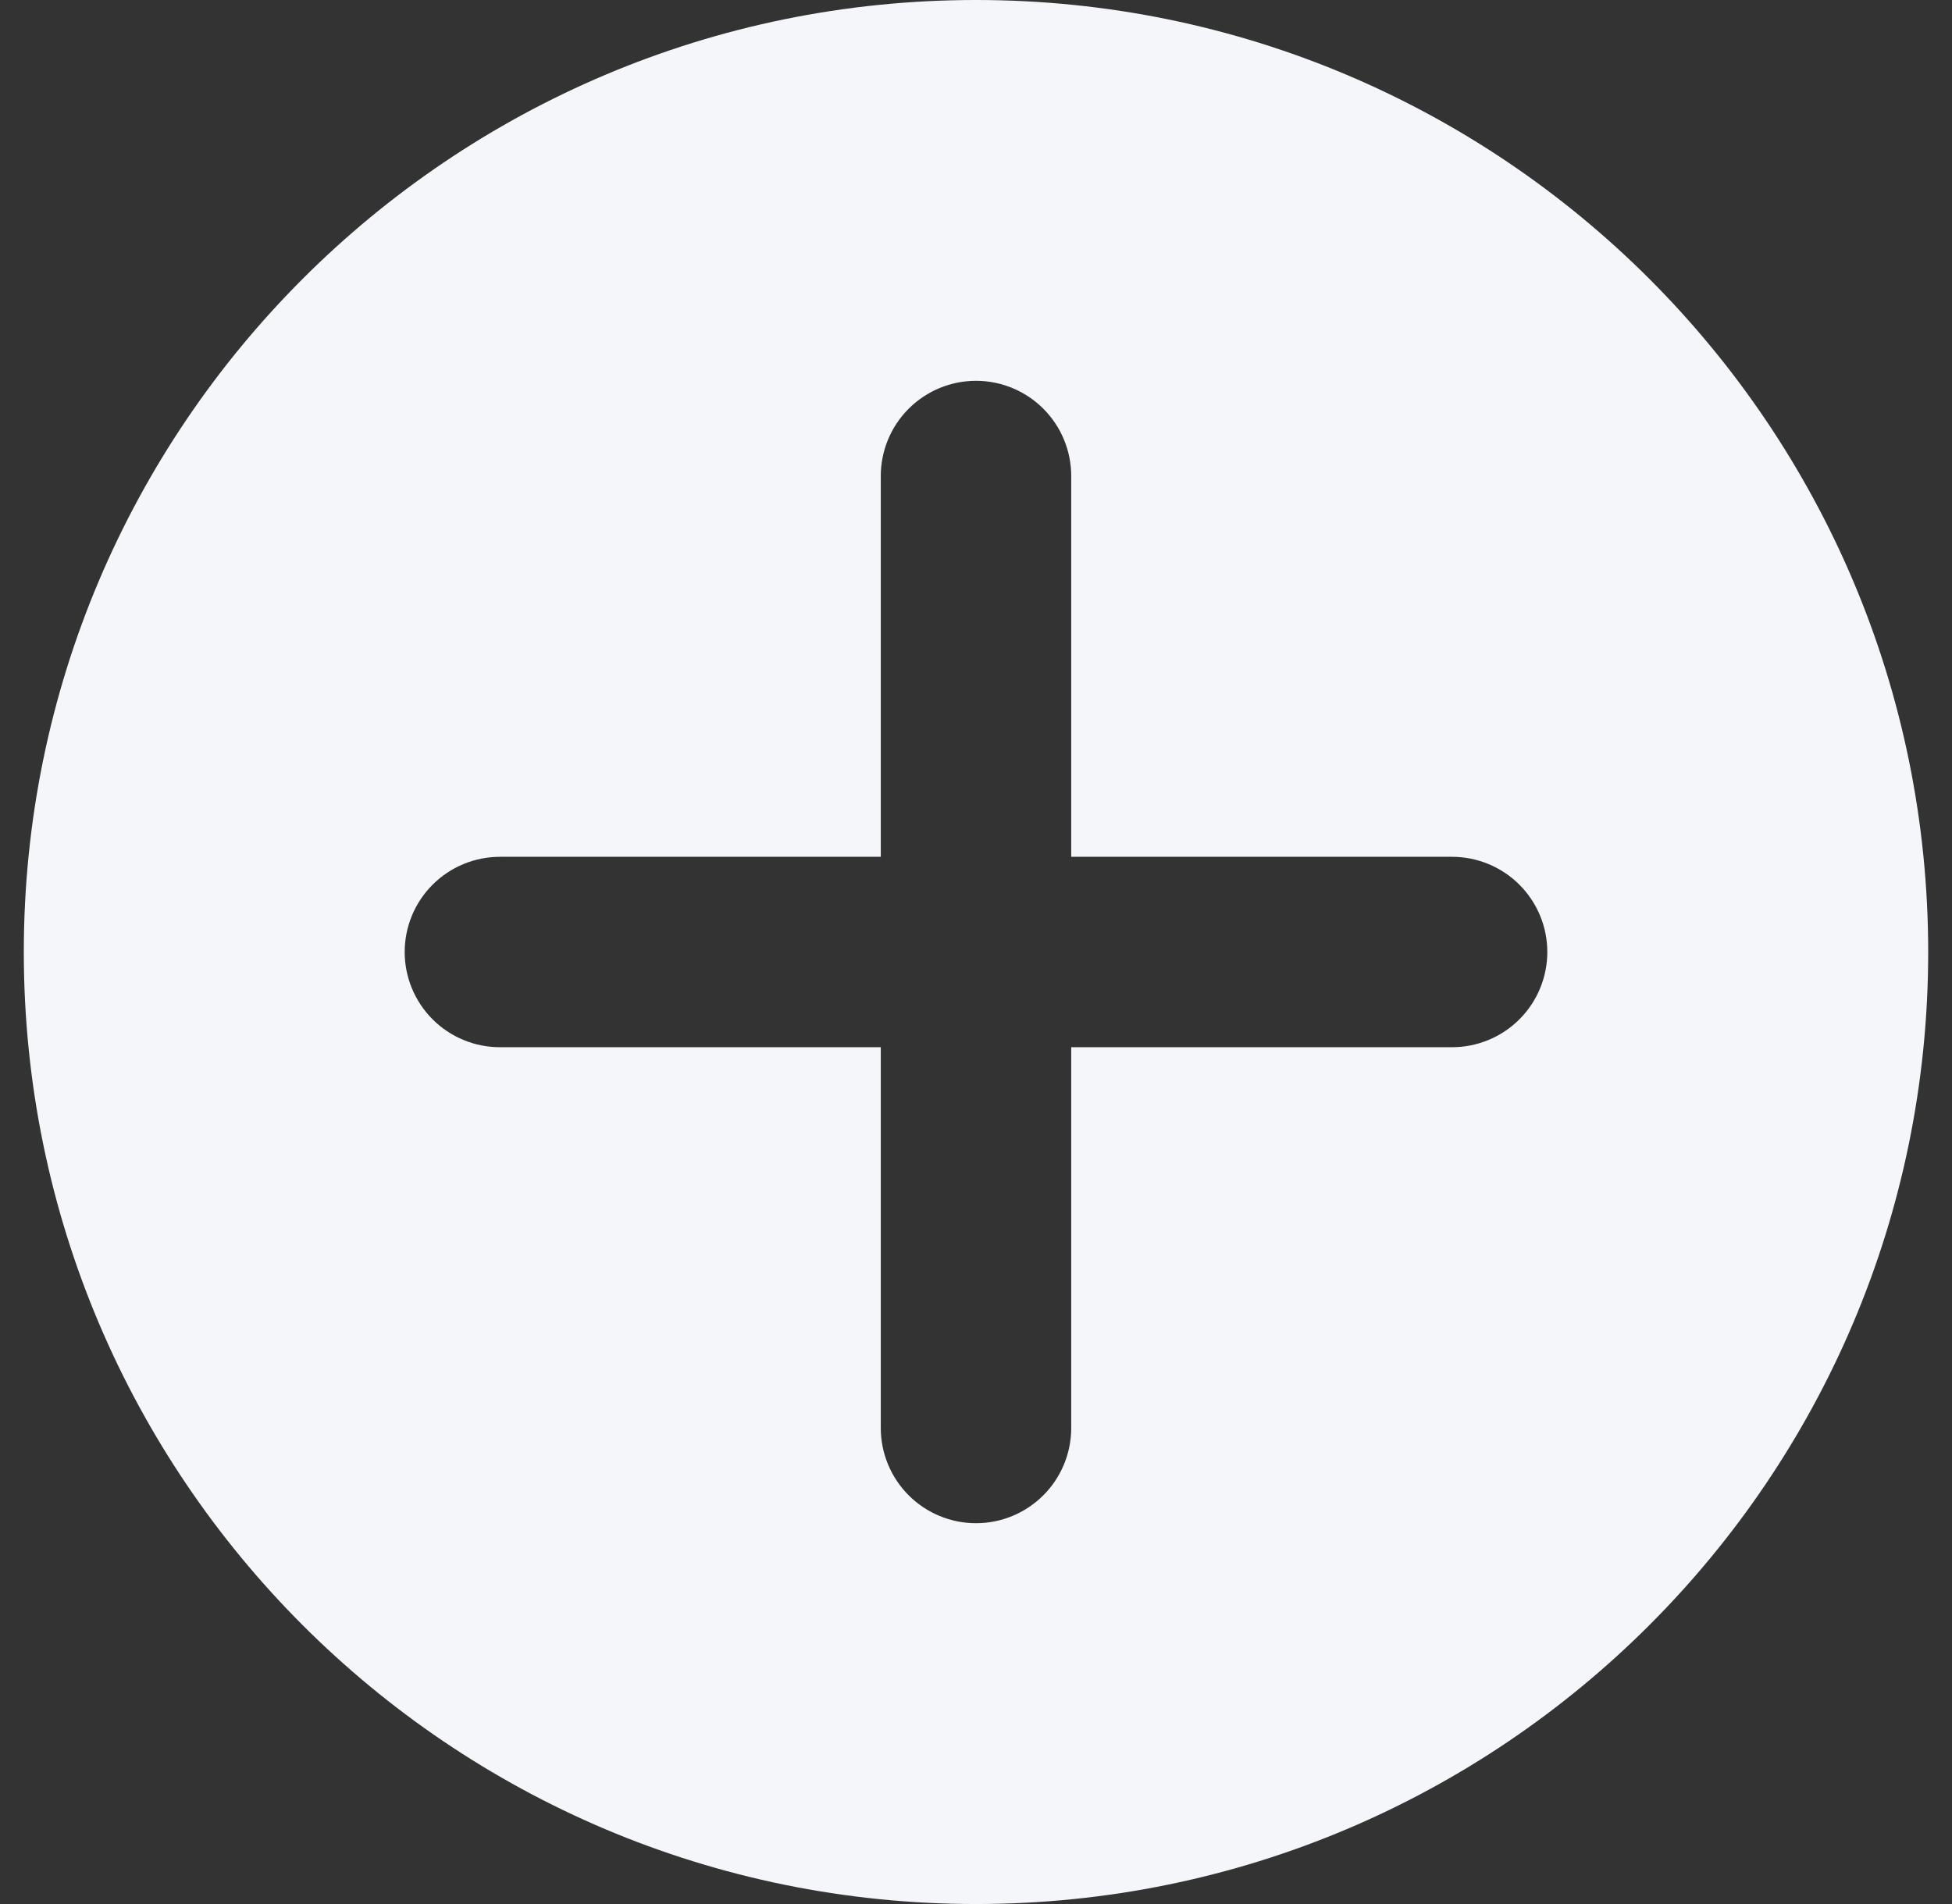 <svg width="41" height="40" viewBox="0 0 41 40" fill="none" xmlns="http://www.w3.org/2000/svg">
<rect x="0" y="0" width="41" height="40" fill="#333333" stroke="none"/>
<path d="M22.5 22H30.5C31.03 22 31.539 21.789 31.914 21.414C32.289 21.039 32.5 20.53 32.5 20C32.5 19.47 32.289 18.961 31.914 18.586C31.539 18.211 31.03 18 30.5 18H22.5V10C22.5 9.47 22.289 8.961 21.914 8.586C21.539 8.211 21.03 8 20.5 8C19.97 8 19.461 8.211 19.086 8.586C18.711 8.961 18.5 9.47 18.5 10V18H10.5C9.97 18 9.461 18.211 9.086 18.586C8.711 18.961 8.5 19.47 8.5 20C8.5 20.53 8.711 21.039 9.086 21.414C9.461 21.789 9.97 22 10.5 22H18.5V30C18.5 30.53 18.711 31.039 19.086 31.414C19.461 31.789 19.97 32 20.5 32C21.03 32 21.539 31.789 21.914 31.414C22.289 31.039 22.5 30.53 22.5 30V22ZM20.5 40C9.454 40 0.5 31.046 0.5 20C0.5 8.954 9.454 0 20.5 0C31.546 0 40.5 8.954 40.5 20C40.5 31.046 31.546 40 20.5 40Z" fill="#F4F6FA"/>
</svg>
